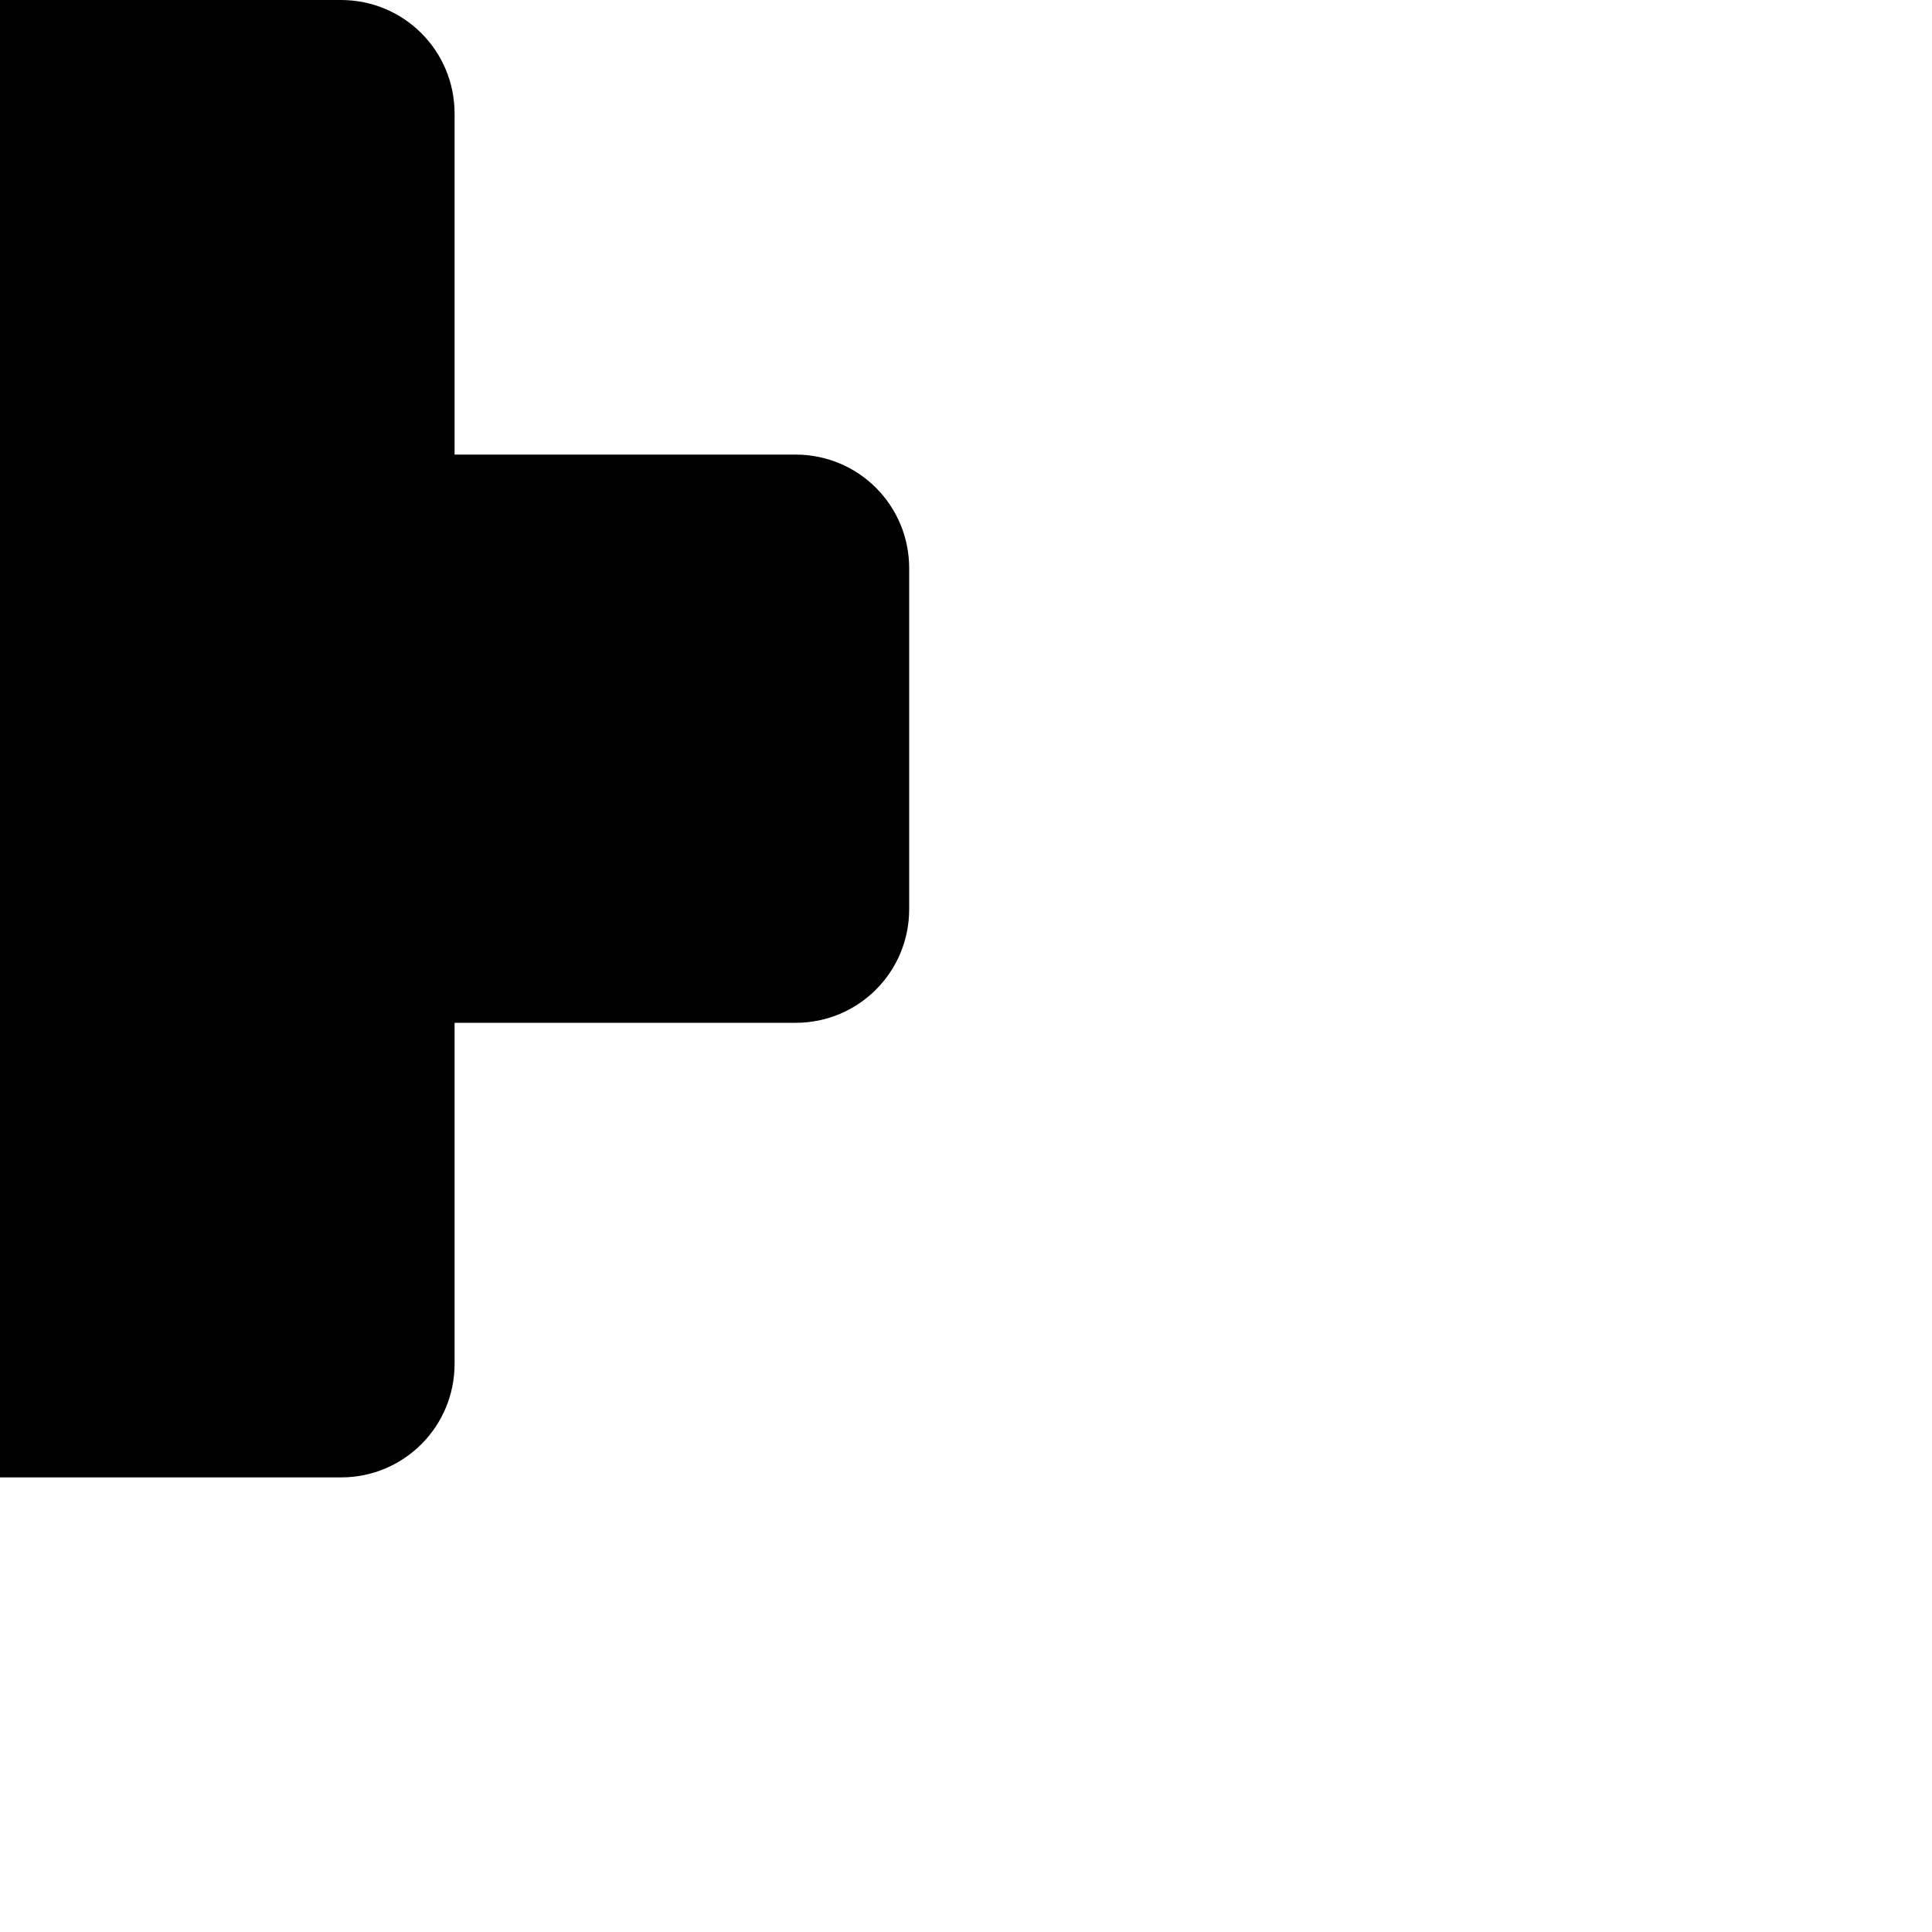 <?xml version="1.0" encoding="UTF-8" standalone="no"?> <!-- Created with Inkscape (http://www.inkscape.org/) -->  <svg xmlns:dc="http://purl.org/dc/elements/1.1/" xmlns:cc="http://creativecommons.org/ns#" xmlns:rdf="http://www.w3.org/1999/02/22-rdf-syntax-ns#" xmlns:svg="http://www.w3.org/2000/svg" xmlns="http://www.w3.org/2000/svg" xmlns:inkscape="http://www.inkscape.org/namespaces/inkscape" version="1.1" width="17" height="17" id="svg4619"> <defs id="defs4621" />      <path d="m 0,0 c -0.554,0 -1,0.446 -1,1 l 0,3 -3,0 c -0.554,0 -1,0.446 -1,1 l 0,3 c 0,0.554 0.474,1.175 1,1 l 3,0 0,3 c 0,0.554 0.446,1 1,1 l 3,0 c 0.554,0 1,-0.446 1,-1 l 0,-3 3,0 c 0.554,0 1,-0.446 1,-1 l 0,-3 c 0,-0.554 -0.446,-1 -1,-1 l -3,0 0,-3 c 0,-0.554 -0.446,-1 -1,-1 z" inkscape:connector-curvature="0" id="rect8206-4-3" style="color:#000000;fill:#000000;fill-opacity:1;stroke:none;stroke-width:2;marker:none;visibility:visible;display:inline;overflow:visible;enable-background:accumulate" />     </svg>